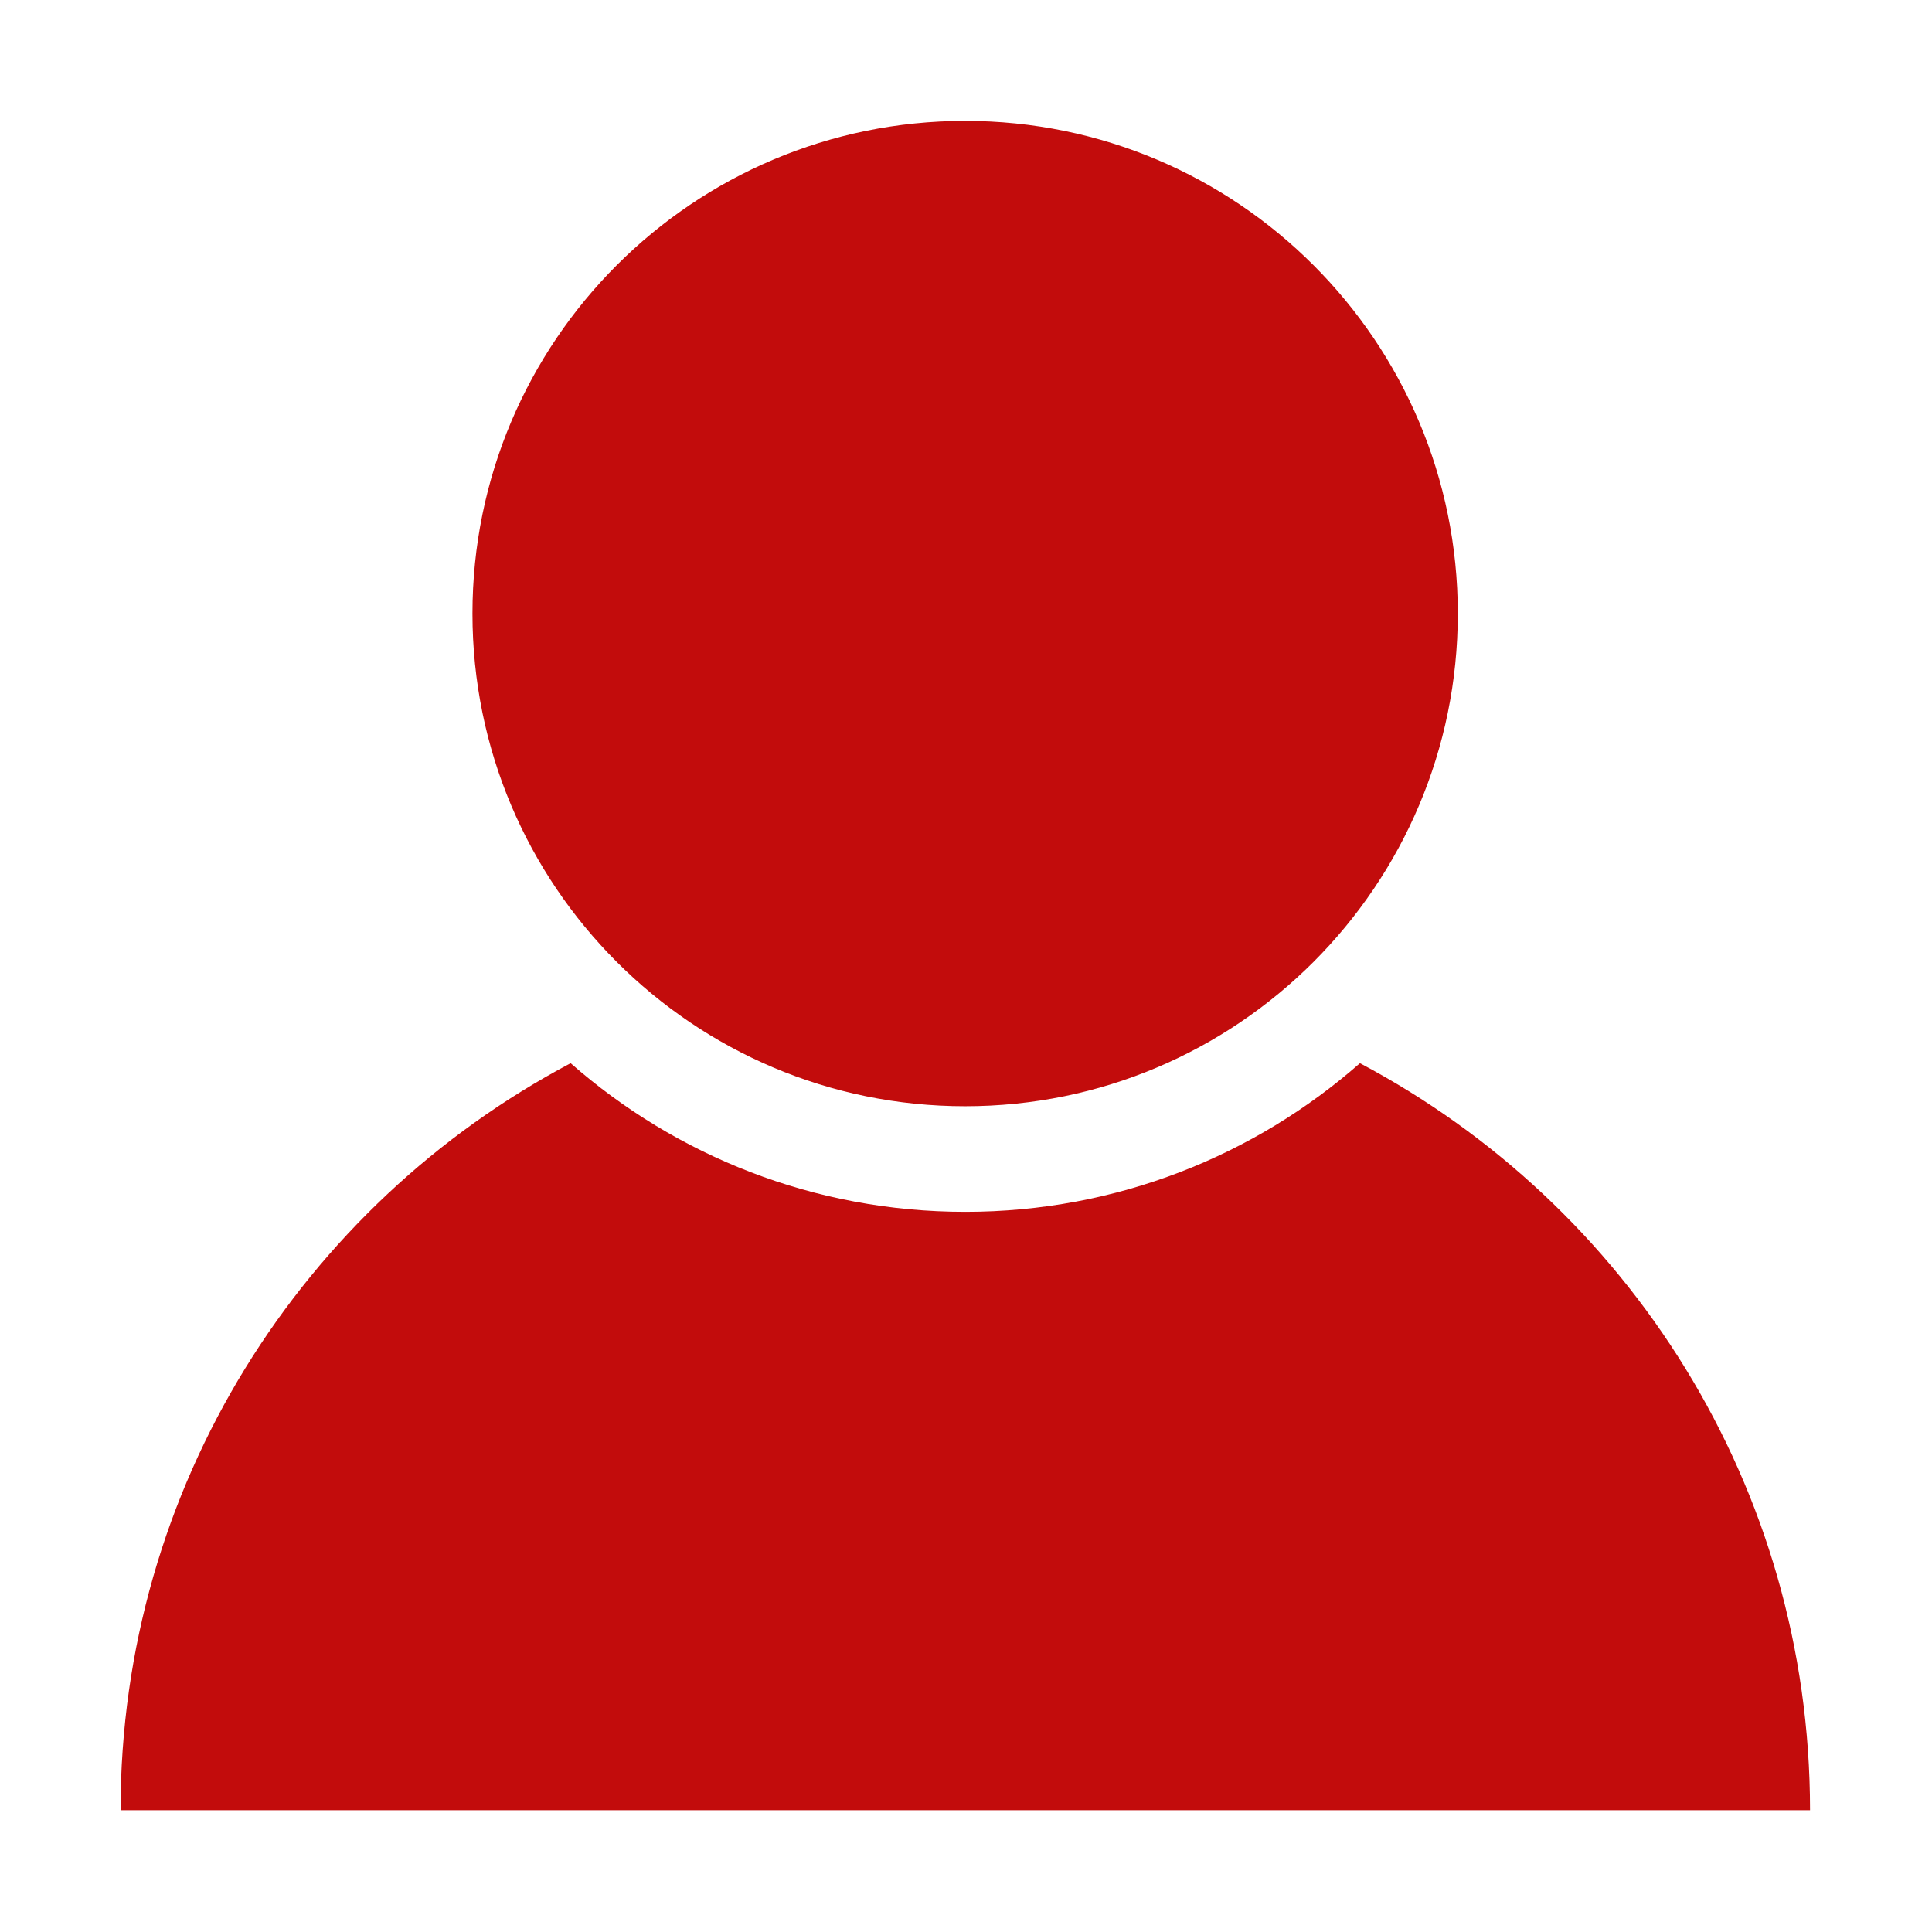 <?xml version="1.0" standalone="no"?><!DOCTYPE svg PUBLIC "-//W3C//DTD SVG 1.1//EN" "http://www.w3.org/Graphics/SVG/1.1/DTD/svg11.dtd"><svg t="1591623791247" class="icon" viewBox="0 0 1024 1024" version="1.1" xmlns="http://www.w3.org/2000/svg" p-id="2606" xmlns:xlink="http://www.w3.org/1999/xlink" width="200" height="200"><defs><style type="text/css"></style></defs><path d="M511.534 586.326c144.208 0 261.13-116.904 261.13-261.129 0-144.221-116.922-261.123-261.13-261.123-144.201 0-261.123 116.904-261.123 261.123C250.411 469.422 367.332 586.326 511.534 586.326L511.534 586.326zM720.802 563.511c-55.835 49.041-129.03 78.784-209.182 78.784-80.147 0-153.34-29.743-209.176-78.784C160.564 638.624 63.891 787.731 63.891 959.441l895.464 0C959.355 787.731 862.676 638.624 720.802 563.511L720.802 563.511zM720.675 563.511" p-id="2607" fill="#c20c0c"></path></svg>
